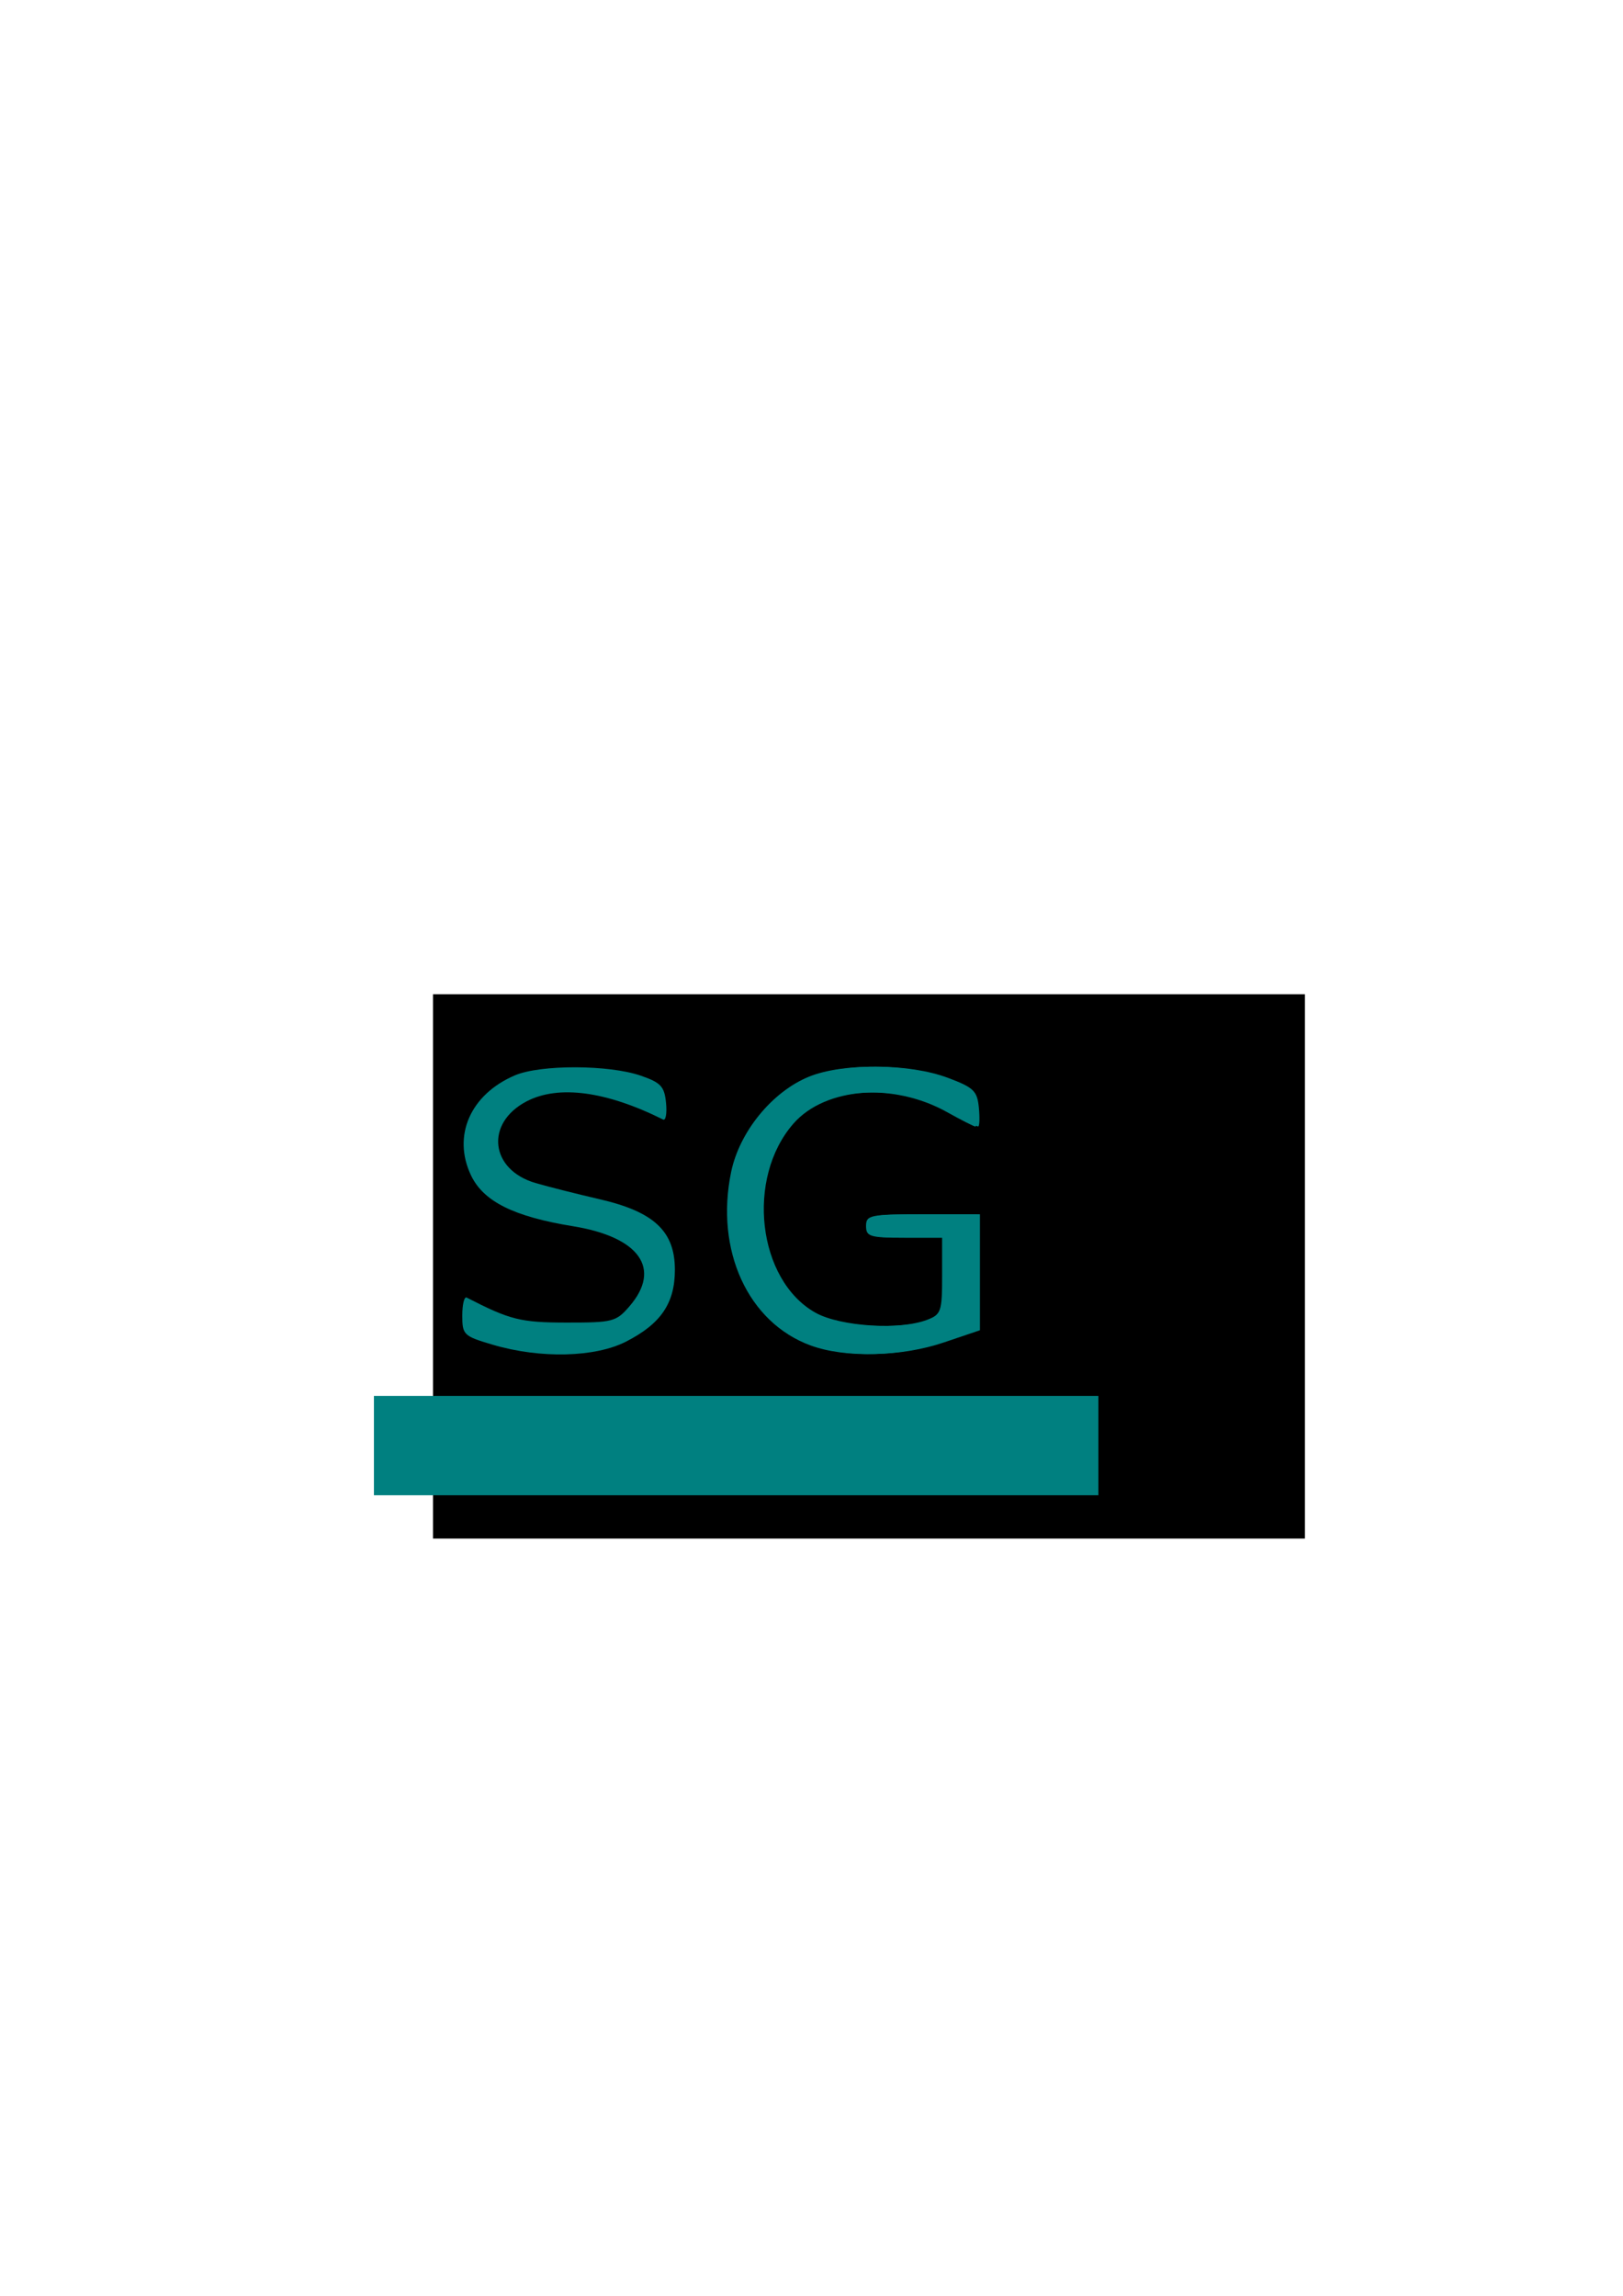 <?xml version="1.0" encoding="UTF-8" standalone="no"?>
<!-- Created with Inkscape (http://www.inkscape.org/) -->

<svg
   xmlns:dc="http://purl.org/dc/elements/1.1/"
   xmlns:cc="http://creativecommons.org/ns#"
   xmlns:rdf="http://www.w3.org/1999/02/22-rdf-syntax-ns#"
   xmlns:svg="http://www.w3.org/2000/svg"
   xmlns="http://www.w3.org/2000/svg"
   xmlns:xlink="http://www.w3.org/1999/xlink"
   xmlns:sodipodi="http://sodipodi.sourceforge.net/DTD/sodipodi-0.dtd"
   xmlns:inkscape="http://www.inkscape.org/namespaces/inkscape"
   width="210mm"
   height="297mm"
   viewBox="0 0 210 297"
   version="1.1"
   id="svg3739"
   inkscape:version="0.92.3 (2405546, 2018-03-11)"
   sodipodi:docname="logo1.svg">
  <defs
     id="defs3733" />
  <sodipodi:namedview
     id="base"
     pagecolor="#ffffff"
     bordercolor="#666666"
     borderopacity="1.0"
     inkscape:pageopacity="0.0"
     inkscape:pageshadow="2"
     inkscape:zoom="0.35"
     inkscape:cx="400"
     inkscape:cy="560"
     inkscape:document-units="mm"
     inkscape:current-layer="layer1"
     showgrid="false"
     inkscape:window-width="1600"
     inkscape:window-height="837"
     inkscape:window-x="-8"
     inkscape:window-y="-8"
     inkscape:window-maximized="1" />
  <g
     inkscape:label="Capa 1"
     inkscape:groupmode="layer"
     id="layer1">
    <flowRoot
       xml:space="preserve"
       id="flowRoot3758"
       style="font-style:normal;font-weight:normal;font-size:40px;line-height:1.25;font-family:sans-serif;letter-spacing:0px;word-spacing:0px;fill:#000000;fill-opacity:1;stroke:none"
       transform="scale(0.265)"><flowRegion
         id="flowRegion3760"><rect
           id="rect3762"
           width="425.714"
           height="265.714"
           x="211.429"
           y="485.377" /></flowRegion><flowPara
         id="flowPara3764"
         style="font-size:192px">SG</flowPara></flowRoot>    <flowRoot
       xml:space="preserve"
       id="flowRoot3766"
       style="fill:black;fill-opacity:1;stroke:none;font-family:sans-serif;font-style:normal;font-weight:normal;font-size:40px;line-height:1.25;letter-spacing:0px;word-spacing:0px"><flowRegion
         id="flowRegion3768"><rect
           id="rect3770"
           width="117.143"
           height="117.143"
           x="265.714"
           y="525.377" /></flowRegion><flowPara
         id="flowPara3772" /></flowRoot>    <path
       style="fill:#008080;stroke-width:2.857"
       d="m 395.799,656.822 c -30.588,-11.198 -46.746,-46.479 -38.804,-84.733 4.072,-19.614 20.014,-39.13 37.958,-46.466 16.391,-6.701 47.804,-6.442 66.475,0.549 12.667,4.743 14.387,6.393 15.181,14.563 0.492,5.068 0.333,9.214 -0.354,9.214 -0.687,0 -6.923,-3.171 -13.857,-7.046 -26.328,-14.715 -60.653,-12.204 -76.267,5.579 -23.382,26.631 -17.622,76.459 10.677,92.364 12.163,6.836 42.104,8.69 55.863,3.459 6.834,-2.598 7.329,-4.046 7.329,-21.429 v -18.642 h -18.571 c -16.667,0 -18.571,-0.586 -18.571,-5.714 0,-5.313 1.905,-5.714 27.143,-5.714 h 27.143 v 28.309 28.309 l -17.698,5.977 c -20.606,6.959 -46.914,7.546 -63.646,1.421 z"
       id="path3776"
       inkscape:connector-curvature="0"
       transform="scale(0.265)" />
    <path
       style="fill:#008080;stroke-width:2.857"
       d=""
       id="path3778"
       inkscape:connector-curvature="0"
       transform="scale(0.265)" />
    <path
       style="fill:#008080;stroke-width:2.857"
       d="m 240.714,656.495 c -14.348,-4.229 -15,-4.85 -15,-14.293 0,-5.43 0.964,-9.376 2.143,-8.769 21.188,10.906 26.331,12.193 48.819,12.211 22.567,0.018 24.181,-0.402 30.714,-7.997 15.768,-18.332 4.846,-33.759 -27.638,-39.037 -28.938,-4.702 -43.733,-12.093 -49.8,-24.878 -9.157,-19.298 -0.255,-39.519 21.476,-48.782 12.45,-5.306 45.863,-5.22 61.429,0.159 9.819,3.393 11.558,5.262 12.347,13.272 0.505,5.128 -0.138,8.796 -1.429,8.152 -27.774,-13.859 -51.07,-16.974 -66.602,-8.906 -20.425,10.61 -17.944,33.429 4.339,39.904 6.239,1.813 20.344,5.376 31.344,7.917 26.519,6.127 36.667,15.655 36.667,34.427 0,16.331 -6.83,26.368 -23.868,35.074 -15.117,7.725 -41.823,8.361 -64.942,1.546 z"
       id="path3780"
       inkscape:connector-curvature="0"
       transform="scale(0.265)" />
    <use
       id="use18"
       inkscape:spray-origin="#path3776"
       xlink:href="#path3776"
       x="0"
       y="0"
       width="100%"
       height="100%"
       transform="translate(0.353,-0.008)" />
    <rect
       id="rect20"
       width="93.738"
       height="12.851"
       x="48.381"
       y="180.583"
       style="stroke-width:0.265;fill:#008080" />
  </g>
</svg>
